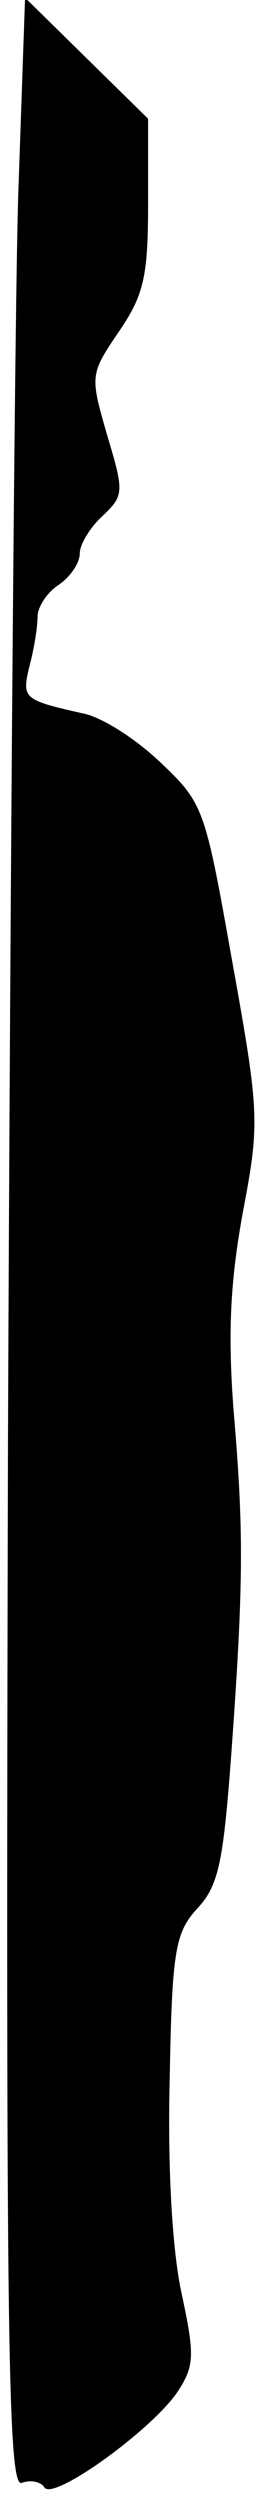 <?xml version="1.0" standalone="no"?>
<!DOCTYPE svg PUBLIC "-//W3C//DTD SVG 20010904//EN"
 "http://www.w3.org/TR/2001/REC-SVG-20010904/DTD/svg10.dtd">
<svg version="1.0" xmlns="http://www.w3.org/2000/svg"
 width="23pt" height="219pt" viewBox="0 0 23 219"
 preserveAspectRatio="xMidYMid meet">
<g transform="translate(0,219) scale(0.1,-0.1)"
fill="#000000" stroke="none">
<path fill="#000000" stroke="none" d="M16 2019 c-3 -96 -7 -587 -9 -1092 -2
-789 0 -916 12 -912 8 3 17 1 20 -4 8 -12 95 51 117 84 15 23 15 32 3 88 -8
38 -12 111 -10 187 2 112 5 127 24 148 19 20 23 41 30 135 11 151 11 197 2
302 -5 67 -3 111 8 172 15 79 15 87 -9 220 -24 135 -25 139 -63 175 -22 21
-52 40 -68 43 -53 12 -54 13 -47 42 4 15 7 34 7 43 0 8 8 21 19 28 10 7 18 19
18 27 0 8 9 23 20 33 19 18 19 21 4 71 -15 52 -15 53 10 90 22 32 26 48 26
112 l0 75 -54 53 -54 53 -6 -173z"/>
</g>
</svg>
